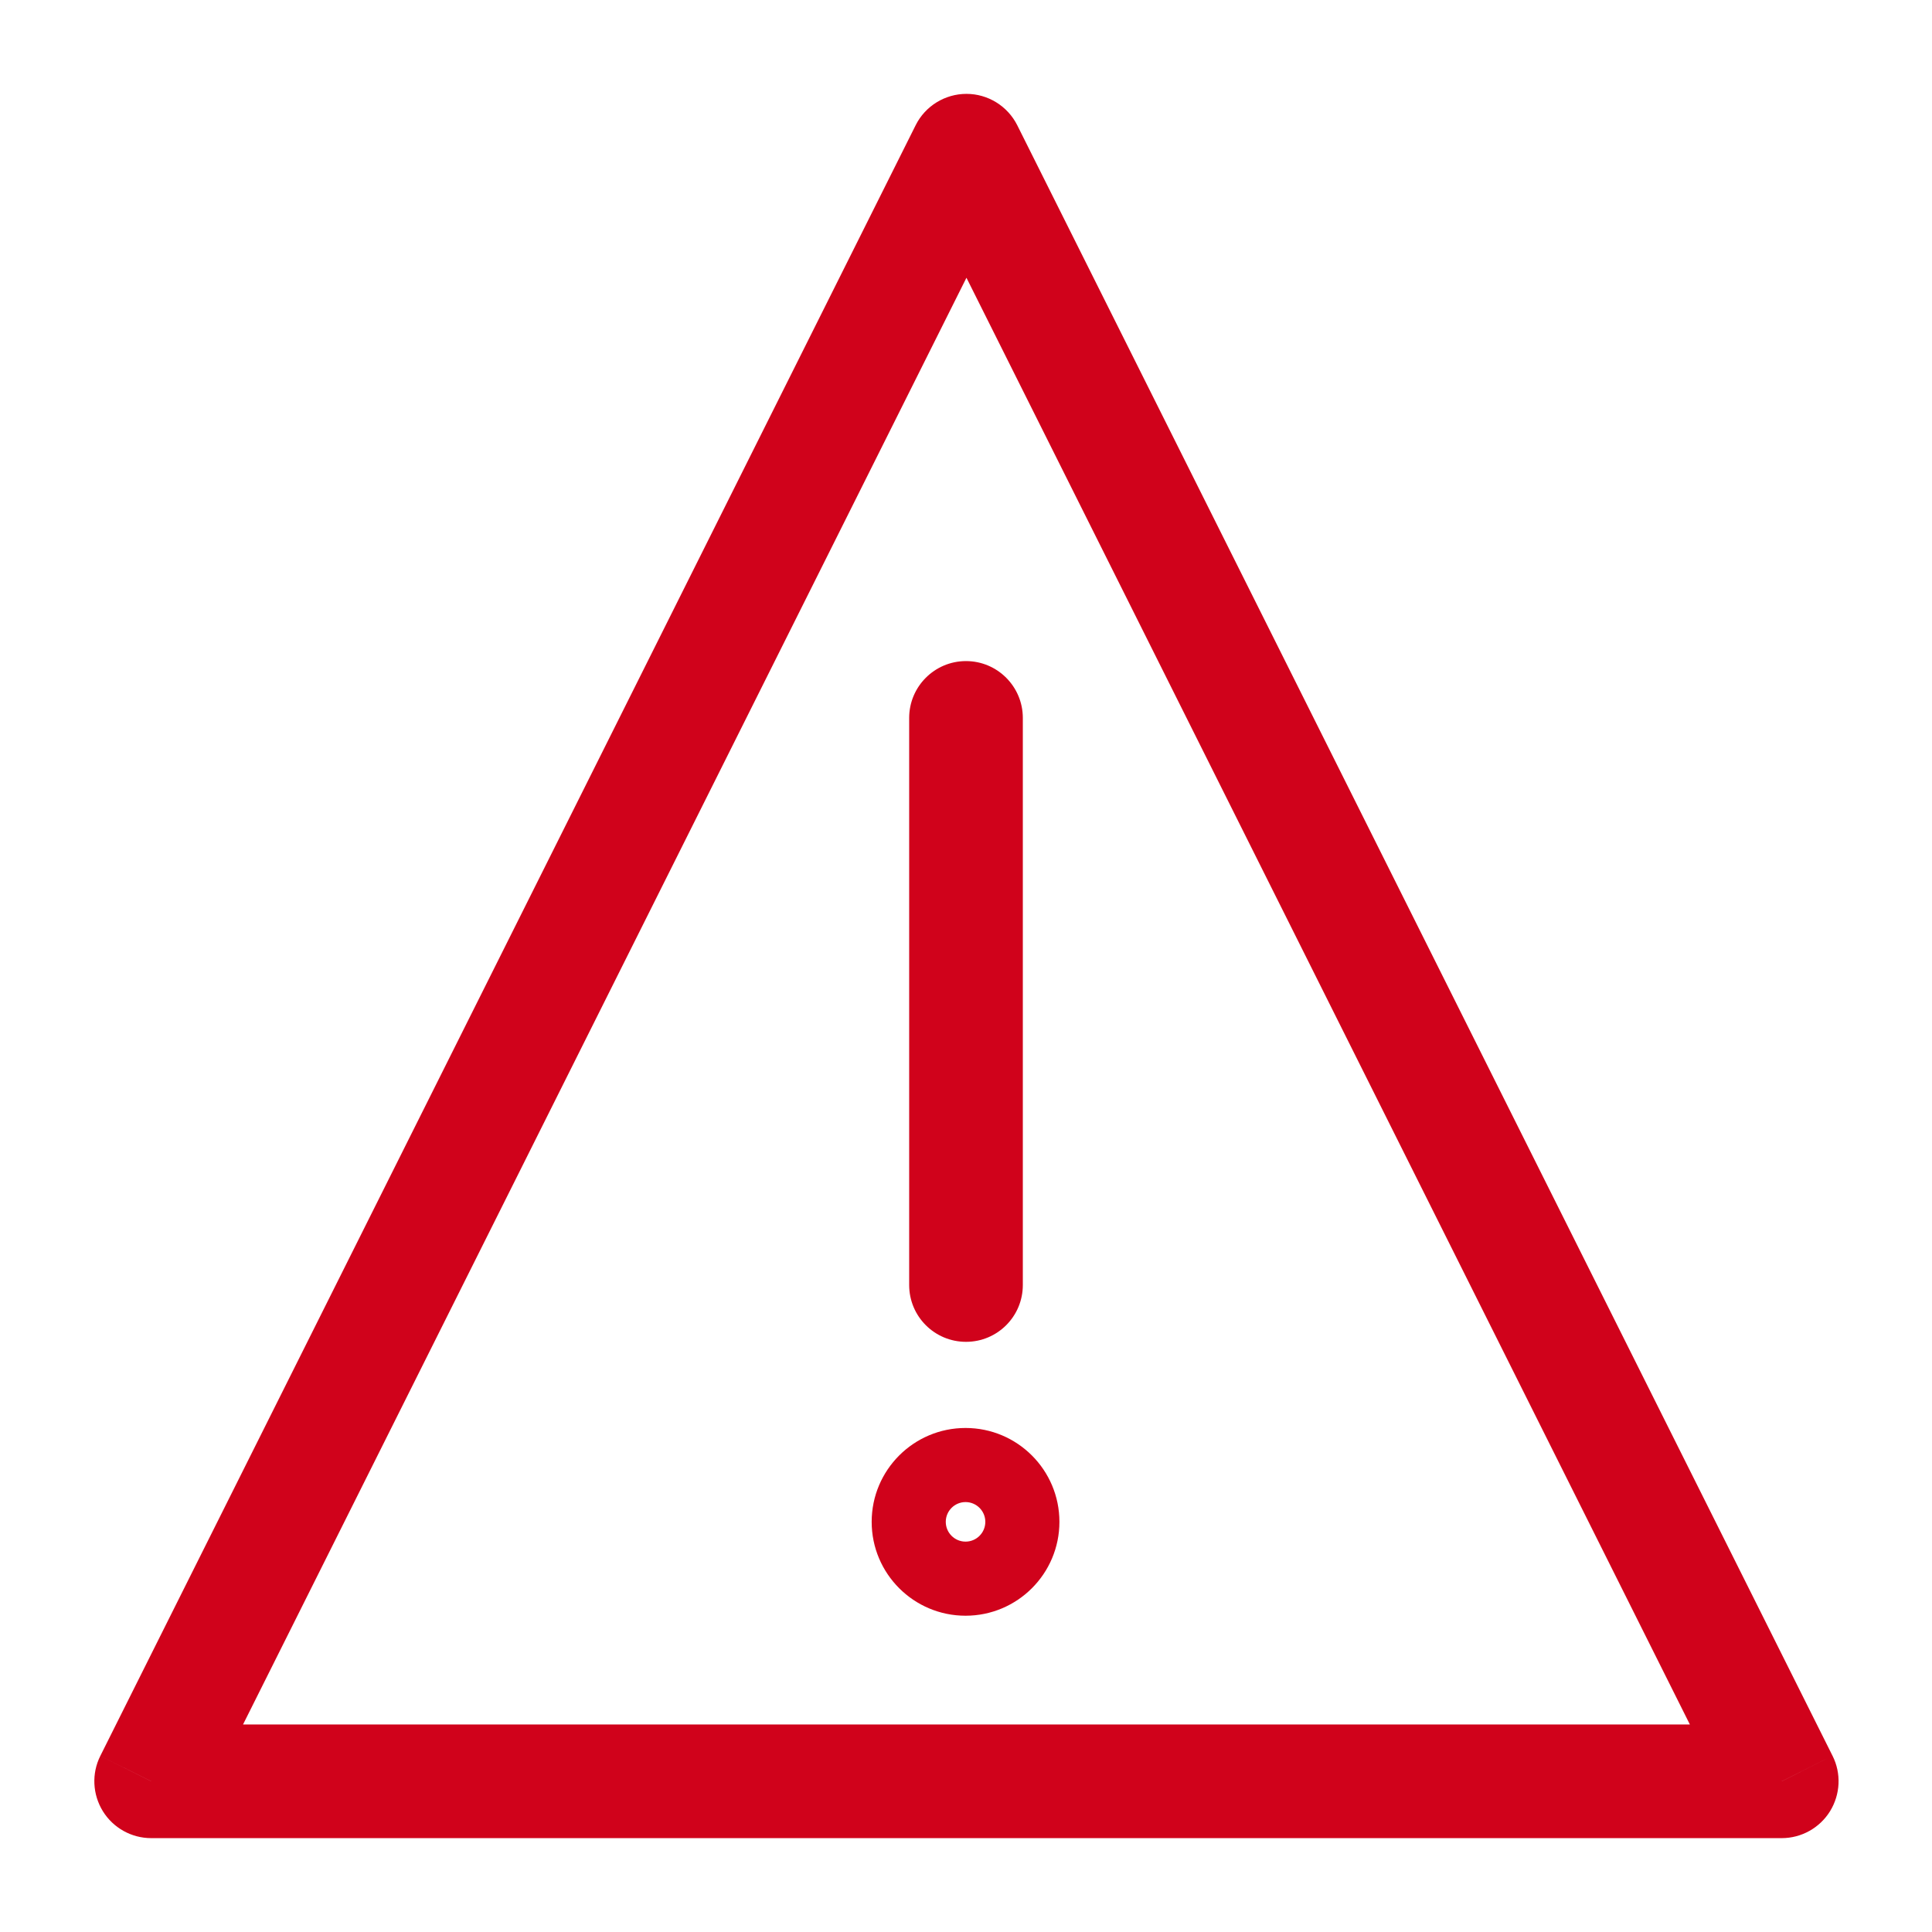<svg width="17" height="17" viewBox="0 0 17 17" version="1.1" xmlns="http://www.w3.org/2000/svg"
     xmlns:xlink="http://www.w3.org/1999/xlink">
    <title>Alert</title>
    <desc>Created using Figma</desc>
    <g id="Canvas" transform="translate(3318 141)">
        <g id="Alert">
            <g id="Stroke 1378">
                <use xlink:href="#path0_stroke" transform="translate(-3309.5 -134.683)" fill="#D0021B"/>
            </g>
            <g id="Stroke 1379">
                <use xlink:href="#path1_stroke" transform="translate(-3316.67 -139.674)" fill="#D0021B"/>
            </g>
            <g id="Stroke 1380">
                <use xlink:href="#path2_stroke" transform="translate(-3309.83 -127.935)" fill="#D0021B"/>
            </g>
        </g>
    </g>
    <defs>
        <path id="path0_stroke"
              d="M -0.5 4.99C -0.5 5.267 -0.276 5.49 0 5.49C 0.276 5.49 0.5 5.267 0.5 4.99L -0.5 4.99ZM 0.5 0C 0.5 -0.276 0.276 -0.5 0 -0.5C -0.276 -0.5 -0.5 -0.276 -0.5 0L 0.5 0ZM 0.5 4.99L 0.5 0L -0.5 0L -0.5 4.99L 0.5 4.99Z"/>
        <path id="path1_stroke"
              d="M 0 14.348L -0.447 14.124C -0.525 14.279 -0.516 14.463 -0.425 14.611C -0.334 14.758 -0.173 14.848 -4.96507e-17 14.848L 0 14.348ZM 4.113 6.122L 3.666 5.899L 4.113 6.122ZM 7.174 0L 7.621 -0.224C 7.536 -0.393 7.363 -0.5 7.174 -0.5C 6.985 -0.5 6.811 -0.393 6.727 -0.224L 7.174 0ZM 14.348 14.348L 14.348 14.848C 14.521 14.848 14.682 14.758 14.773 14.611C 14.864 14.463 14.873 14.279 14.795 14.124L 14.348 14.348ZM 0.447 14.571L 4.56 6.346L 3.666 5.899L -0.447 14.124L 0.447 14.571ZM 4.56 6.346L 7.621 0.224L 6.727 -0.224L 3.666 5.899L 4.56 6.346ZM 6.727 0.224L 13.901 14.571L 14.795 14.124L 7.621 -0.224L 6.727 0.224ZM 14.348 13.848L 0 13.848L 0 14.848L 14.348 14.848L 14.348 13.848Z"/>
        <path id="path2_stroke"
              d="M 0.152 0.326C 0.152 0.23 0.23 0.152 0.326 0.152L 0.326 1.152C 0.782 1.152 1.152 0.782 1.152 0.326L 0.152 0.326ZM 0.326 0.152C 0.422 0.152 0.5 0.23 0.5 0.326L -0.5 0.326C -0.5 0.782 -0.13 1.152 0.326 1.152L 0.326 0.152ZM 0.5 0.326C 0.5 0.422 0.422 0.5 0.326 0.5L 0.326 -0.5C -0.13 -0.5 -0.5 -0.13 -0.5 0.326L 0.5 0.326ZM 0.326 0.5C 0.23 0.5 0.152 0.422 0.152 0.326L 1.152 0.326C 1.152 -0.13 0.782 -0.5 0.326 -0.5L 0.326 0.5Z"/>
    </defs>
</svg>

